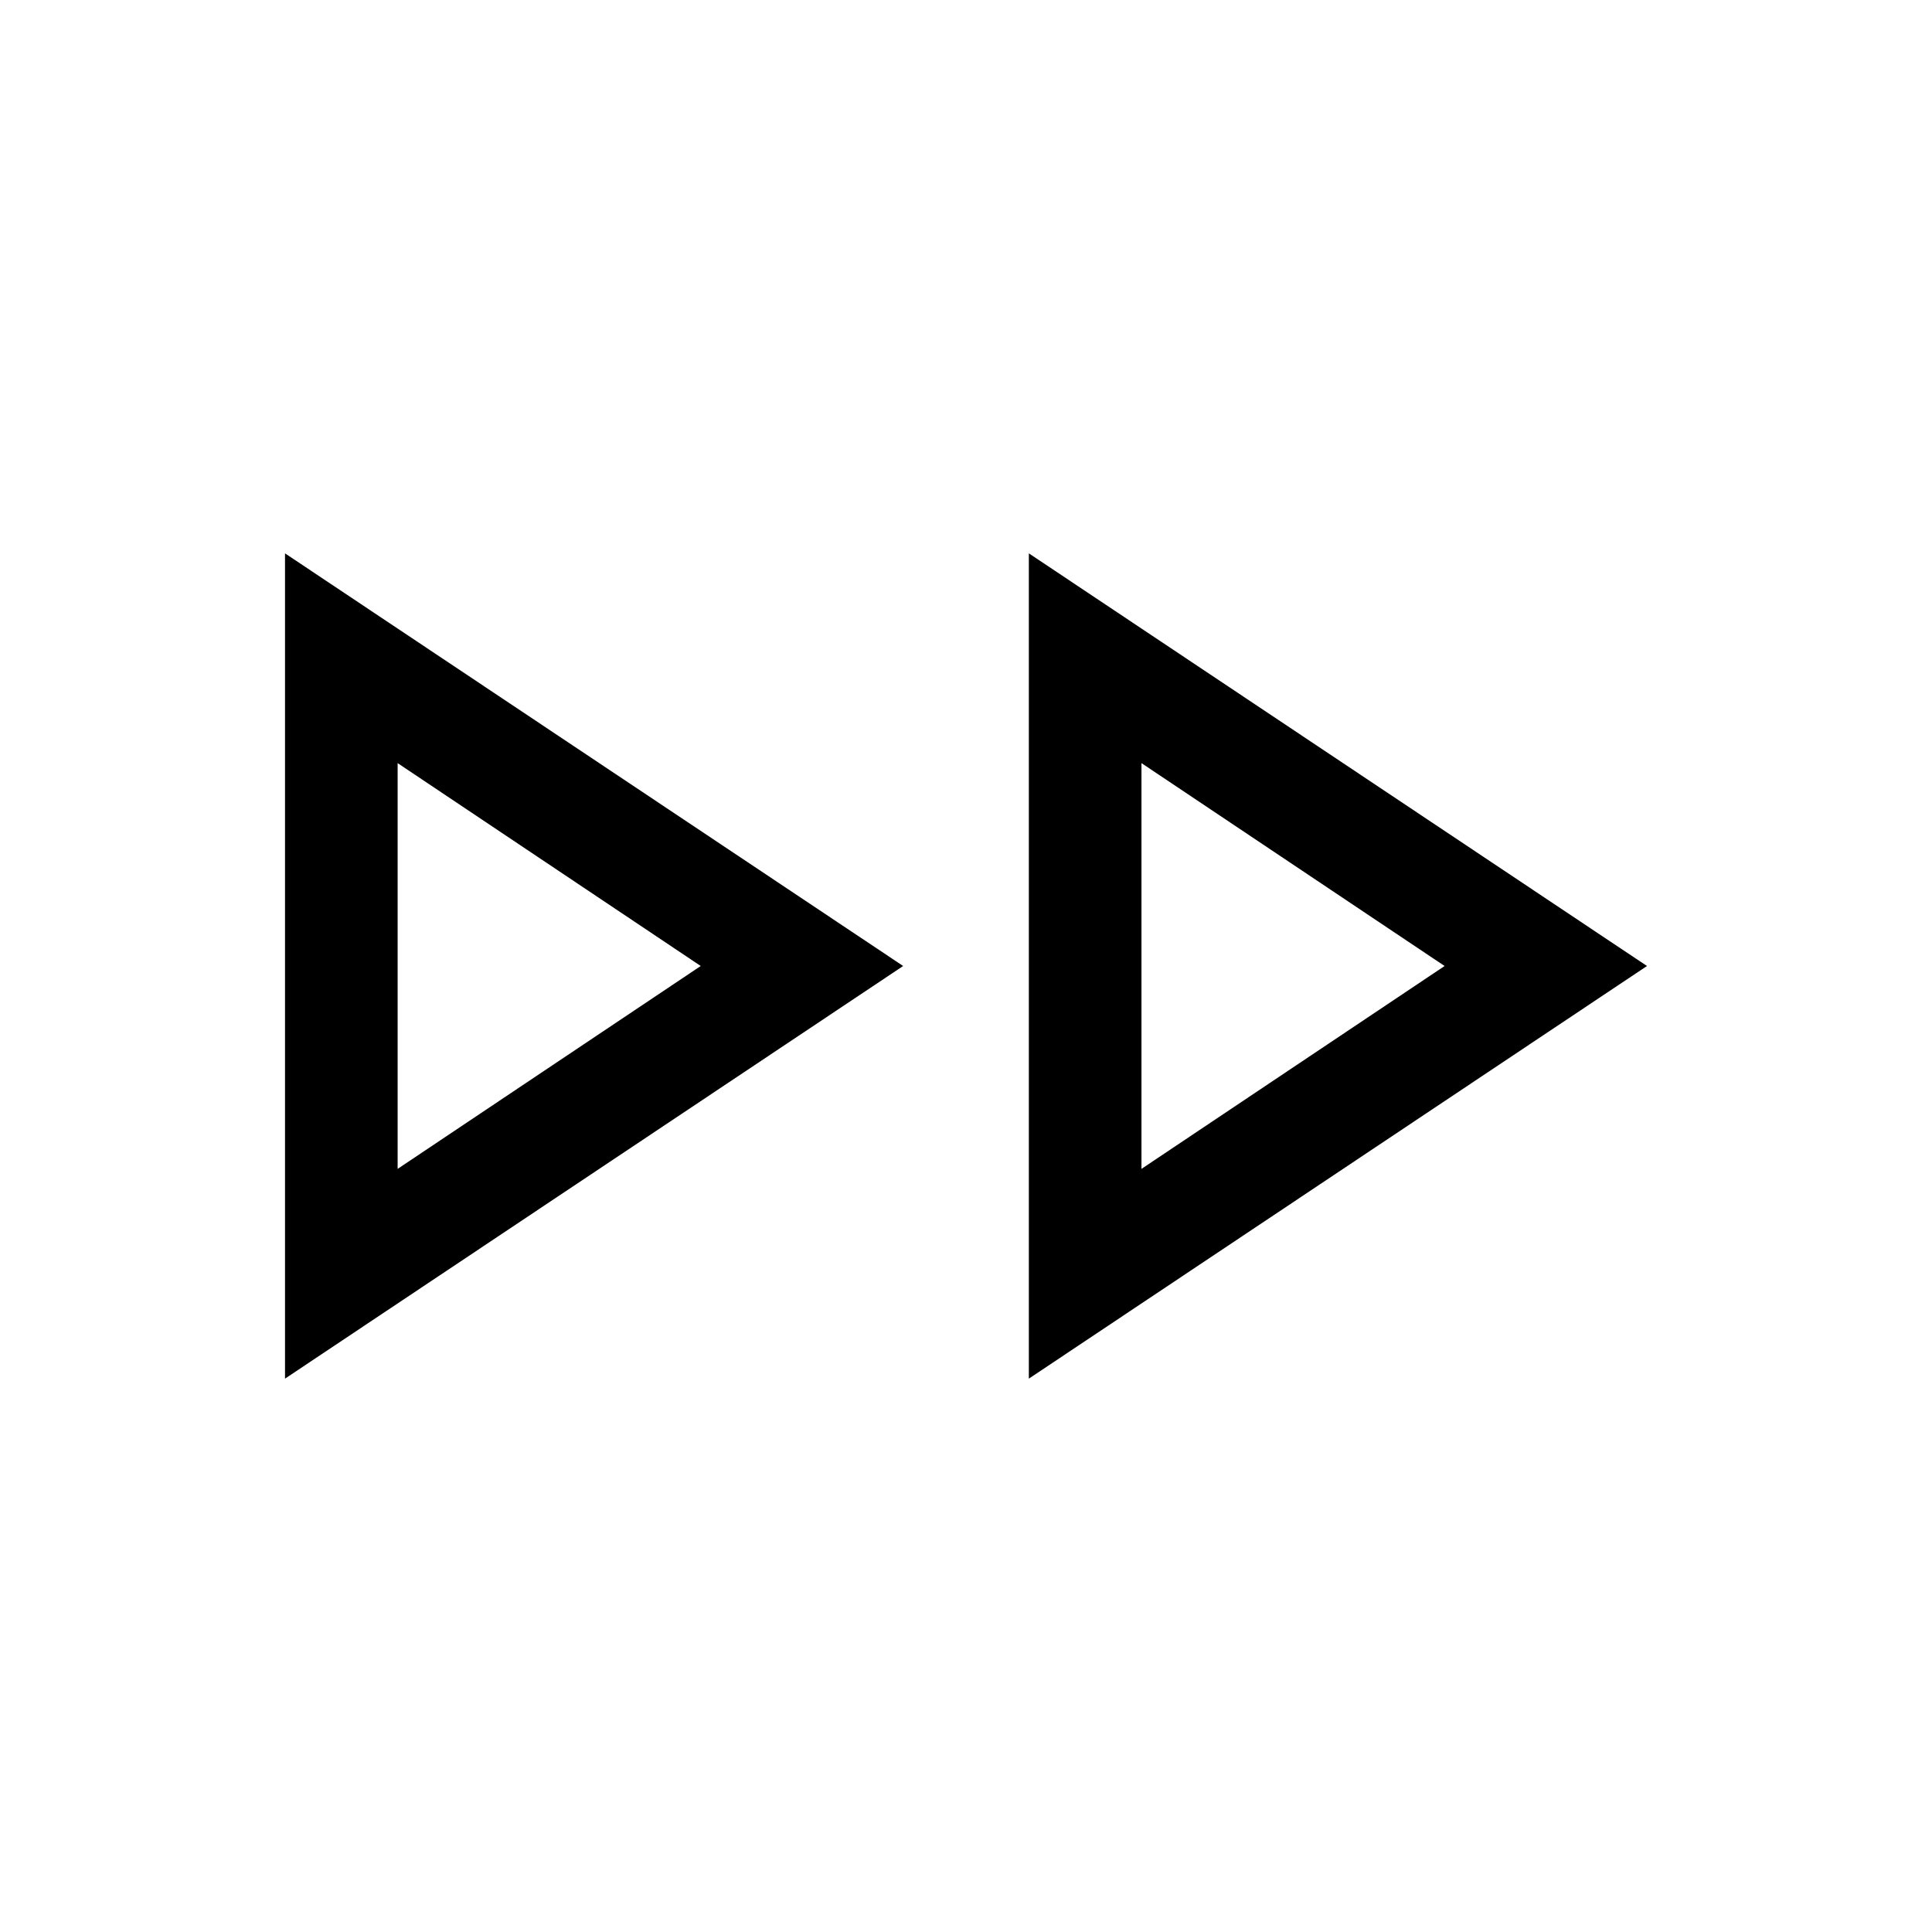 <svg xmlns="http://www.w3.org/2000/svg" height="24" viewBox="0 -960 960 960" width="24"><path d="M141.62-274.96v-410.08L448.77-480 141.62-274.96Zm369.61 0v-410.08L818.38-480 511.23-274.96ZM197.58-480Zm369.61 0ZM197.58-379.19 348.19-480 197.58-580.81v201.62Zm369.61 0L717.81-480 567.19-580.81v201.62Z"/></svg>